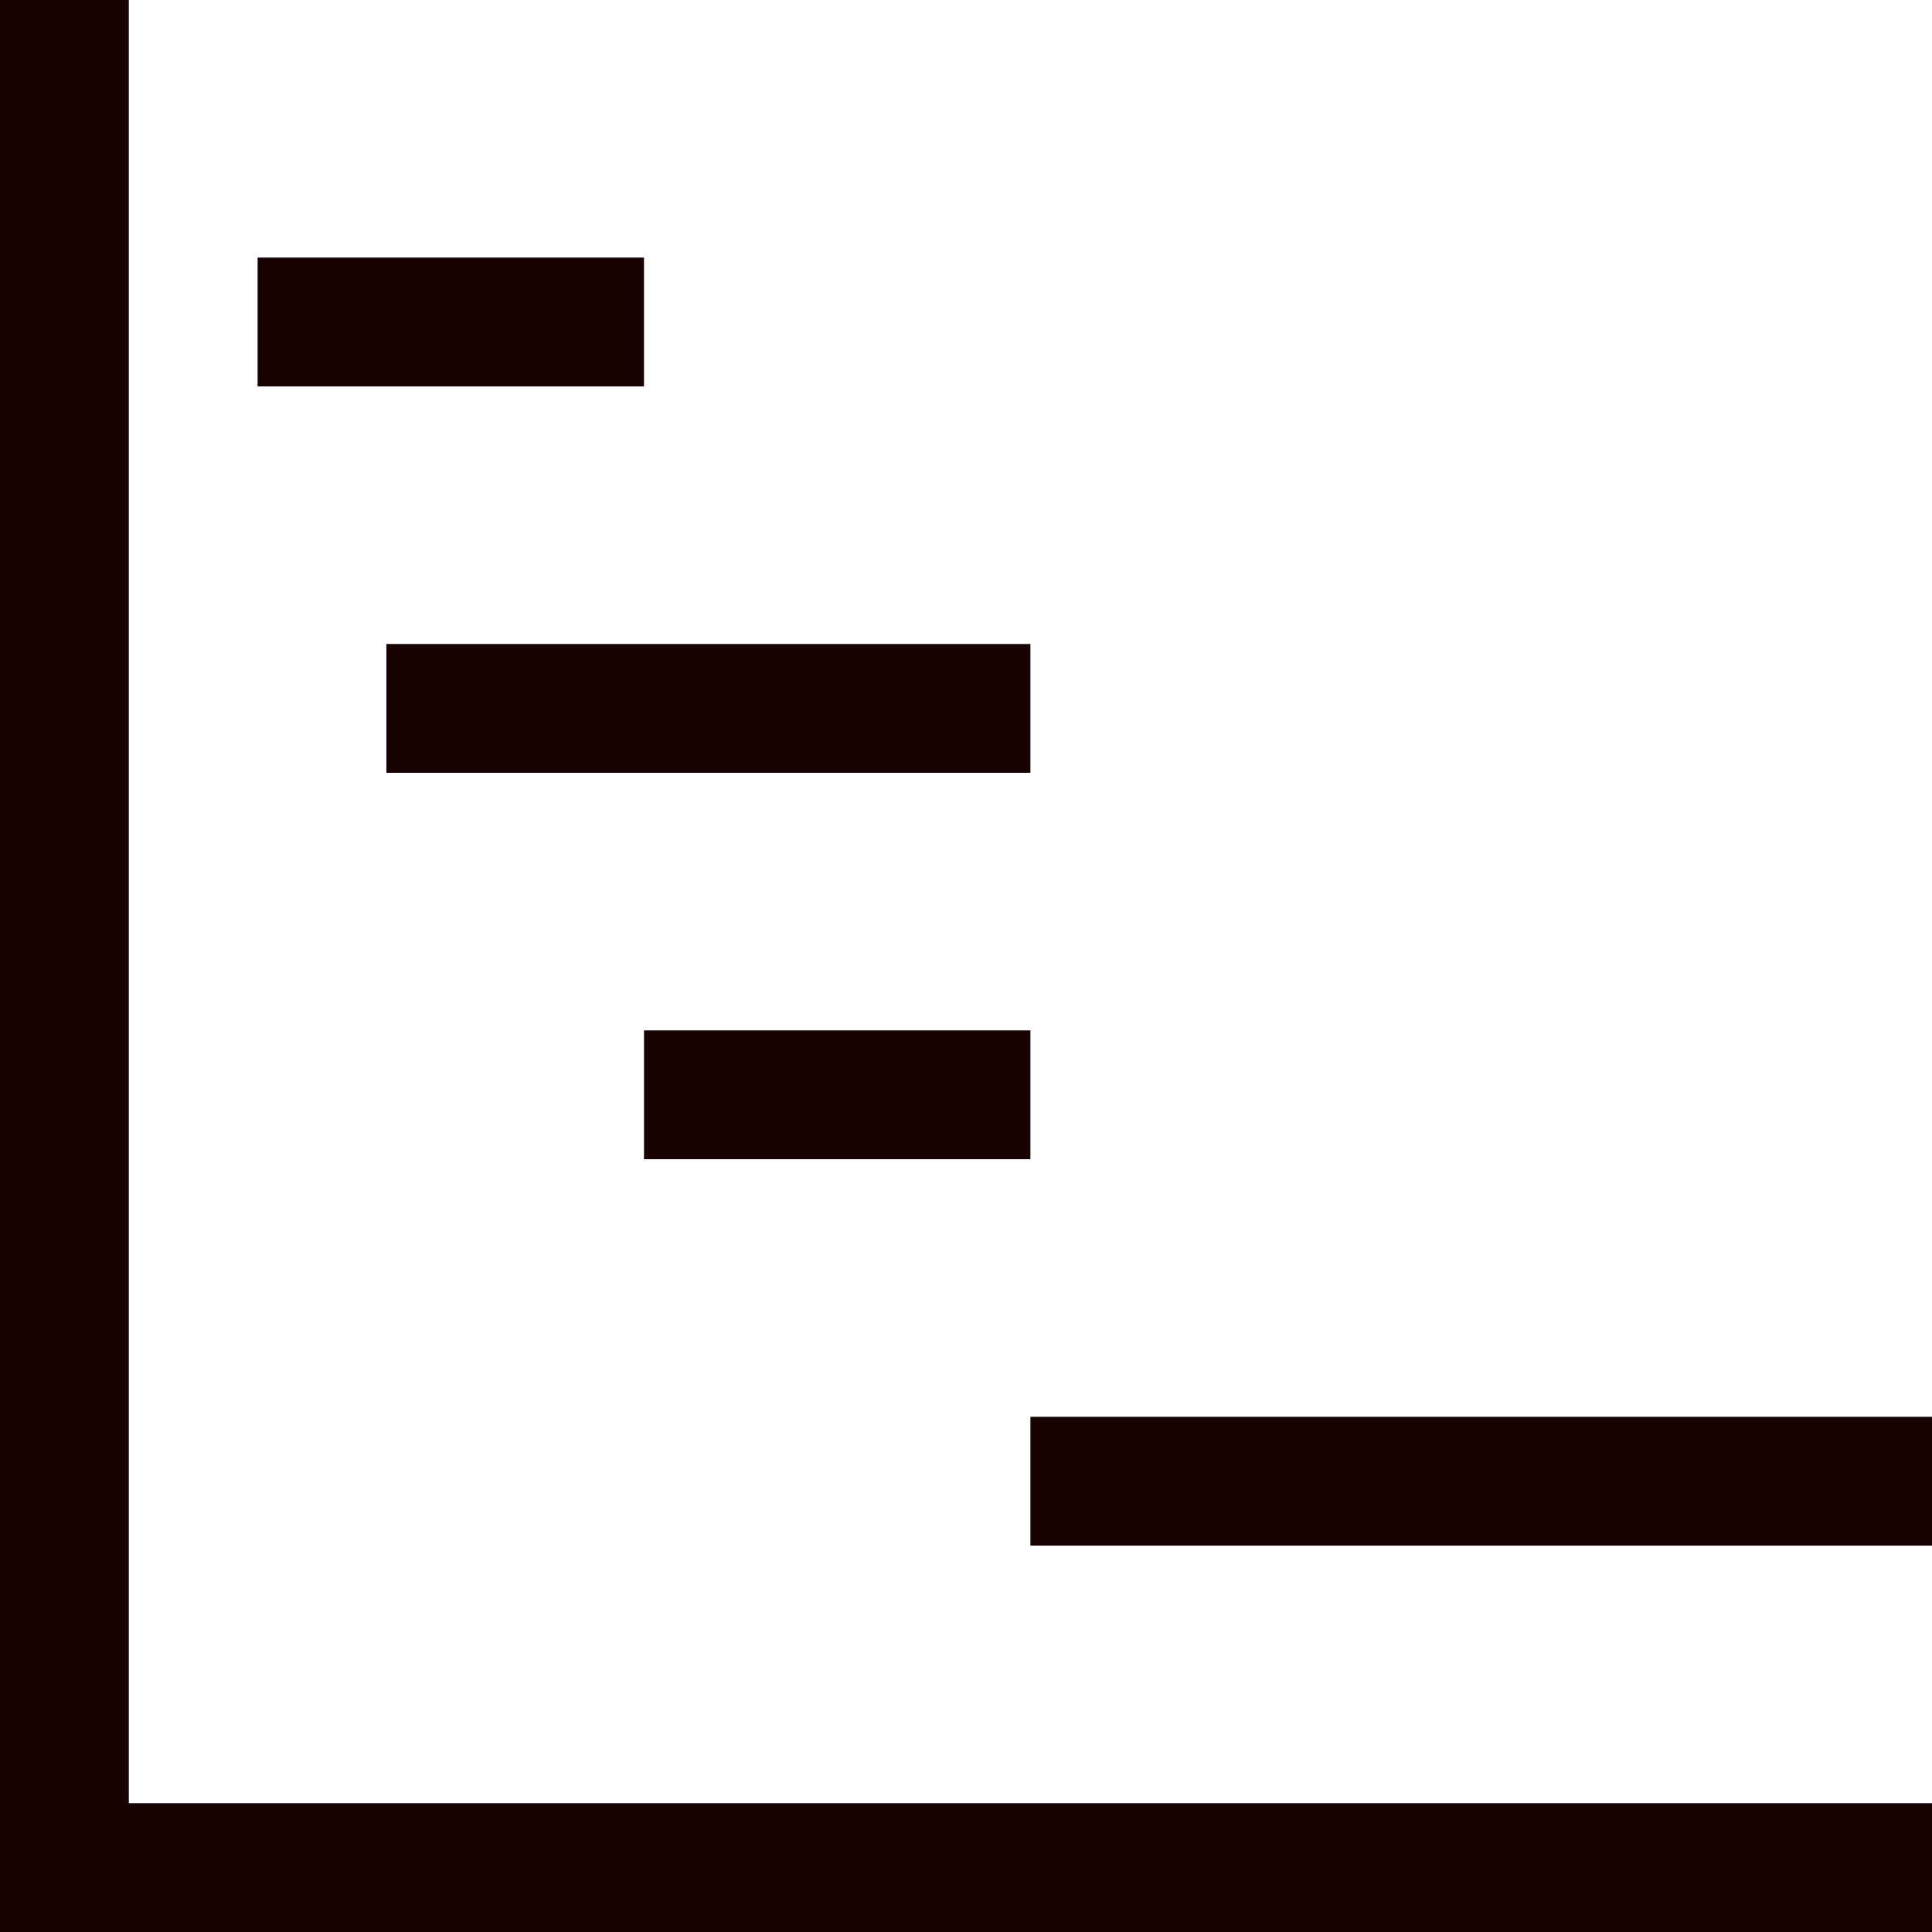 <?xml version="1.0" encoding="utf-8"?><!-- Uploaded to: SVG Repo, www.svgrepo.com, Generator: SVG Repo Mixer Tools -->
<svg width="800px" height="800px" viewBox="0 0 15 15" fill="#180202" xmlns="http://www.w3.org/2000/svg">
<path fill-rule="evenodd" clip-rule="evenodd" d="M0 0H1V14H15V15H0V0ZM2 2H5V3H2V2ZM3 5H8V6H3V5ZM5 8H8V9H5V8ZM8 11H15V12H8V11Z" fill="#180202"/>
</svg>